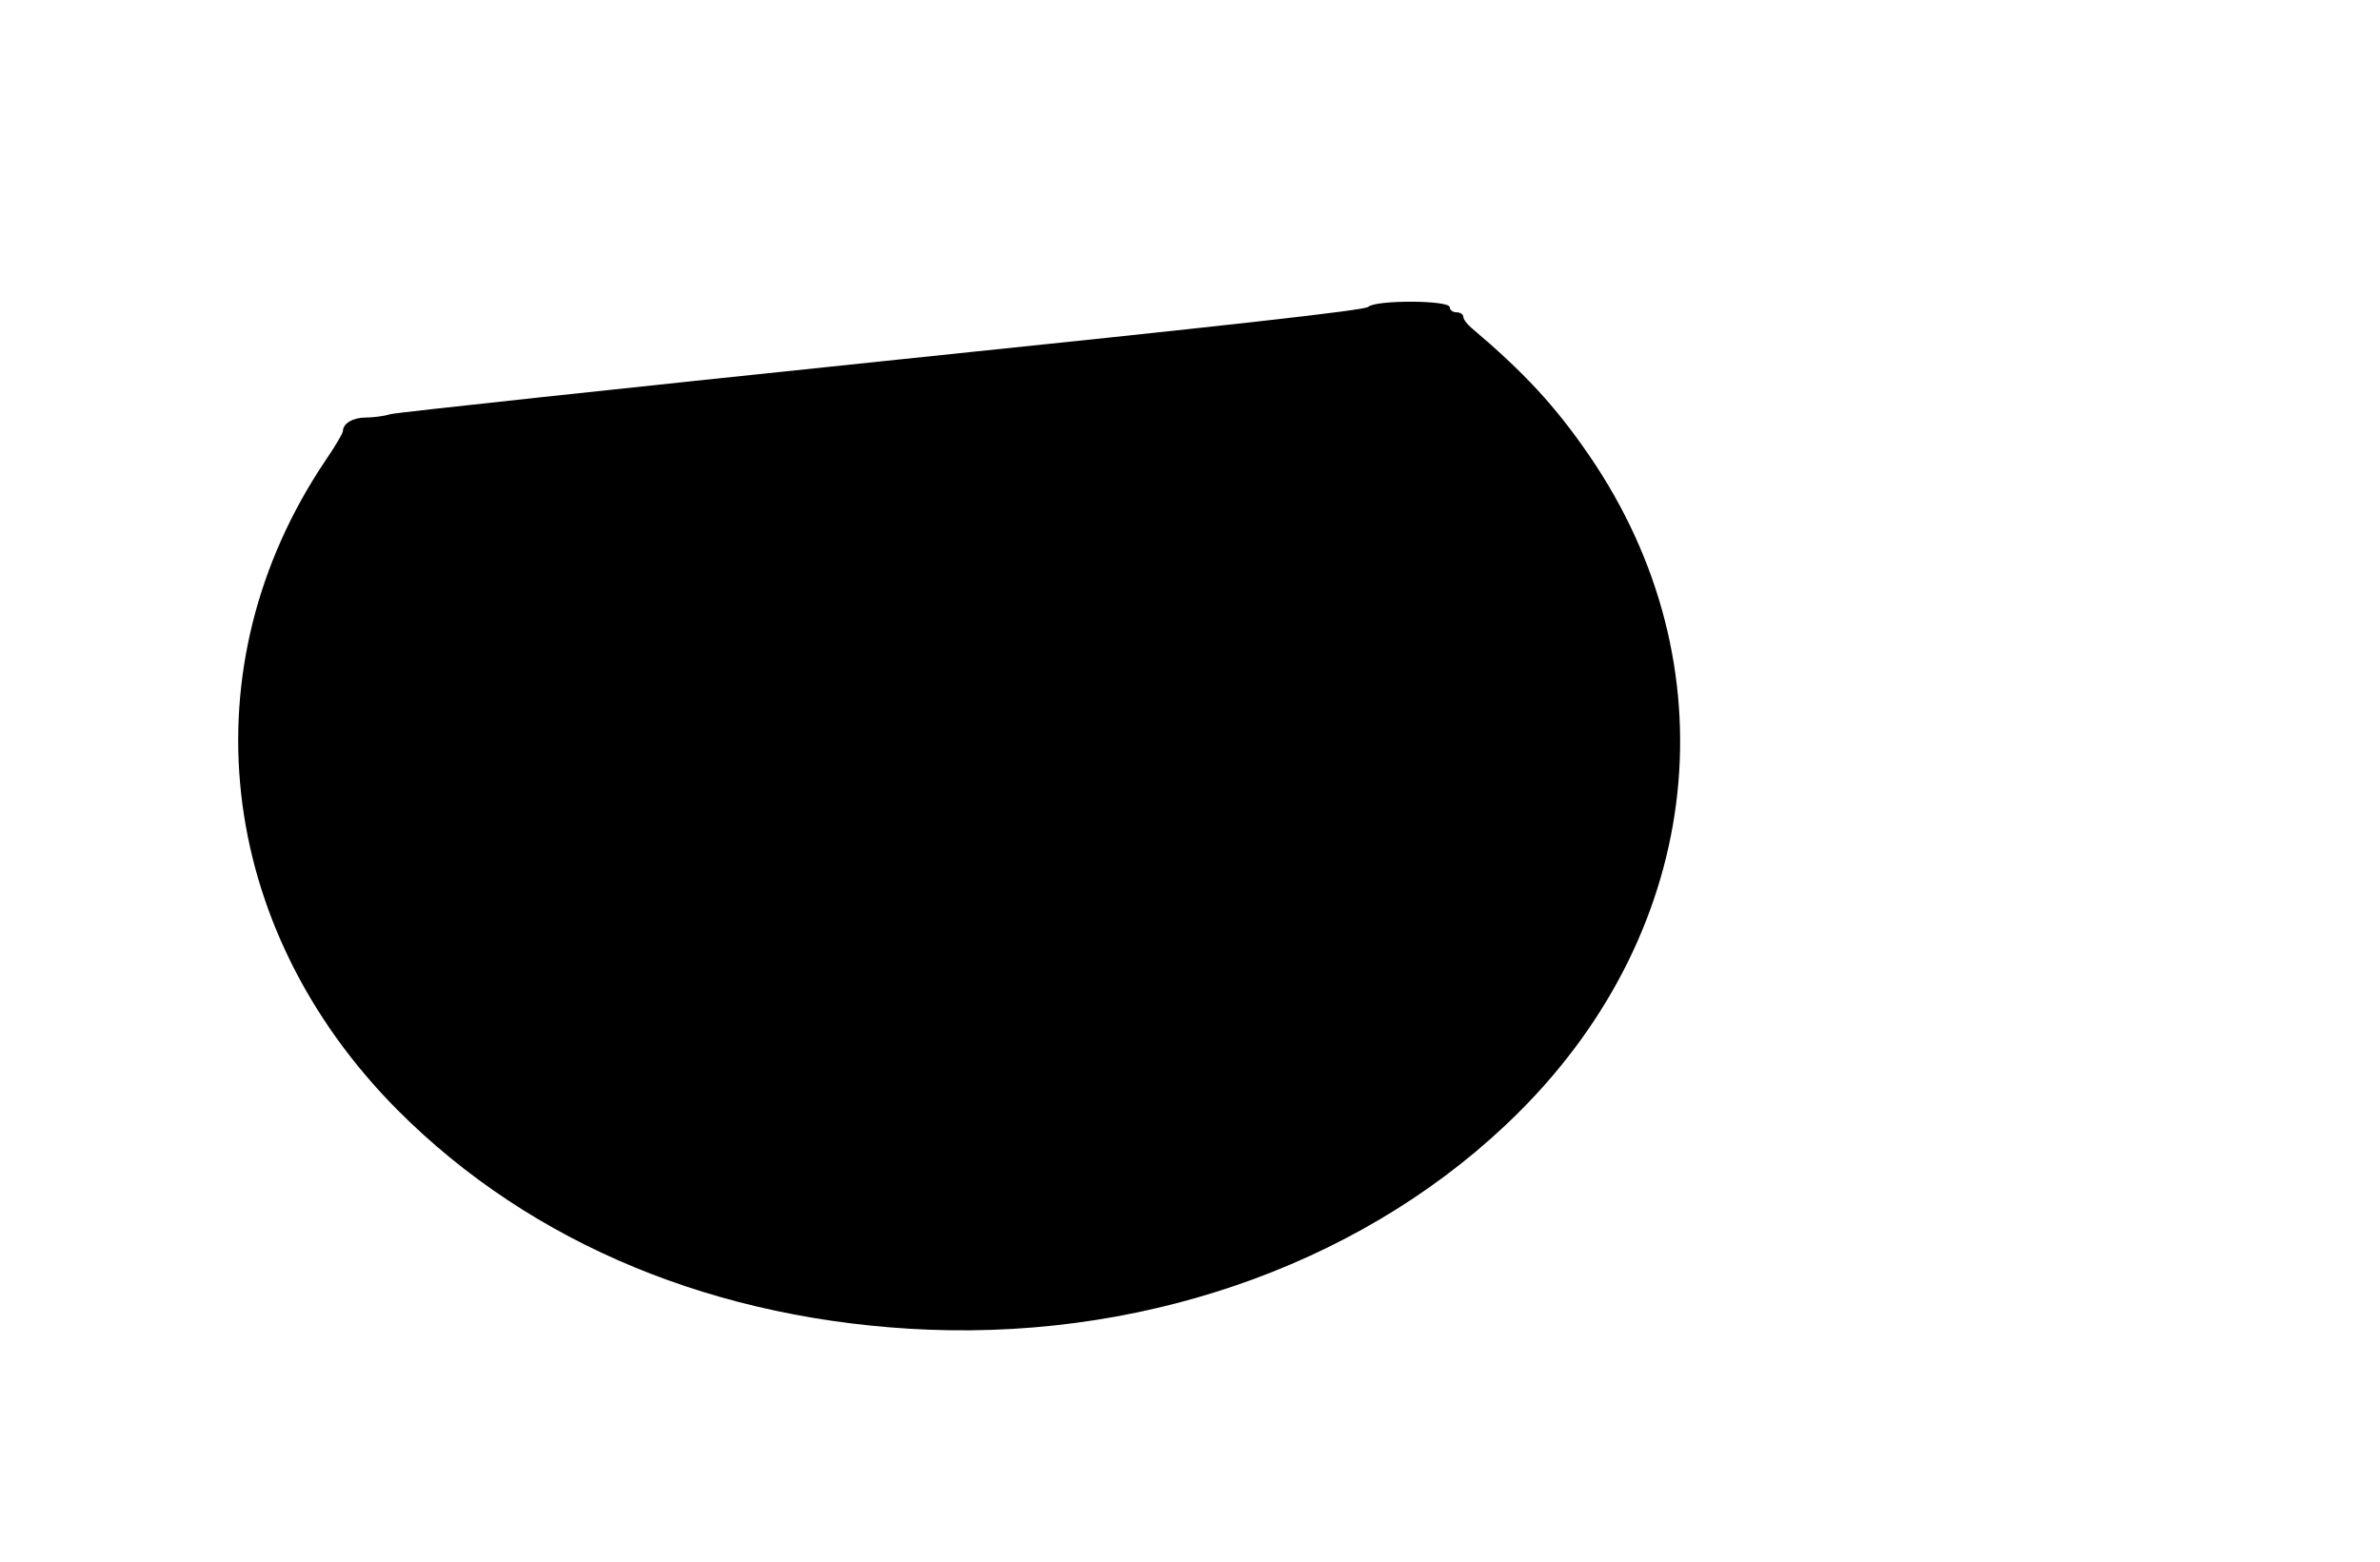 <?xml version="1.0" standalone="no"?>
<!DOCTYPE svg PUBLIC "-//W3C//DTD SVG 20010904//EN"
 "http://www.w3.org/TR/2001/REC-SVG-20010904/DTD/svg10.dtd">
<svg version="1.0" xmlns="http://www.w3.org/2000/svg"
 width="701pt" height="460pt" viewBox="0 0 701 460"
 preserveAspectRatio="xMidYMid meet">

<g transform="translate(0,460) scale(0.1,-0.1)"
fill="#000000" stroke="none">
<path d="M4030 3696 c-11 -10 -394 -53 -1430 -160 -778 -81 -1431 -151 -1450
-156 -19 -6 -52 -10 -73 -10 -38 0 -67 -18 -67 -40 0 -6 -23 -45 -51 -86 -410
-608 -324 -1376 213 -1915 394 -395 941 -621 1563 -646 667 -26 1307 210 1739
641 546 544 629 1318 207 1934 -100 146 -192 245 -348 377 -13 11 -23 25 -23
32 0 7 -9 13 -20 13 -11 0 -20 7 -20 15 0 21 -218 22 -240 1z"/>
</g>
</svg>

